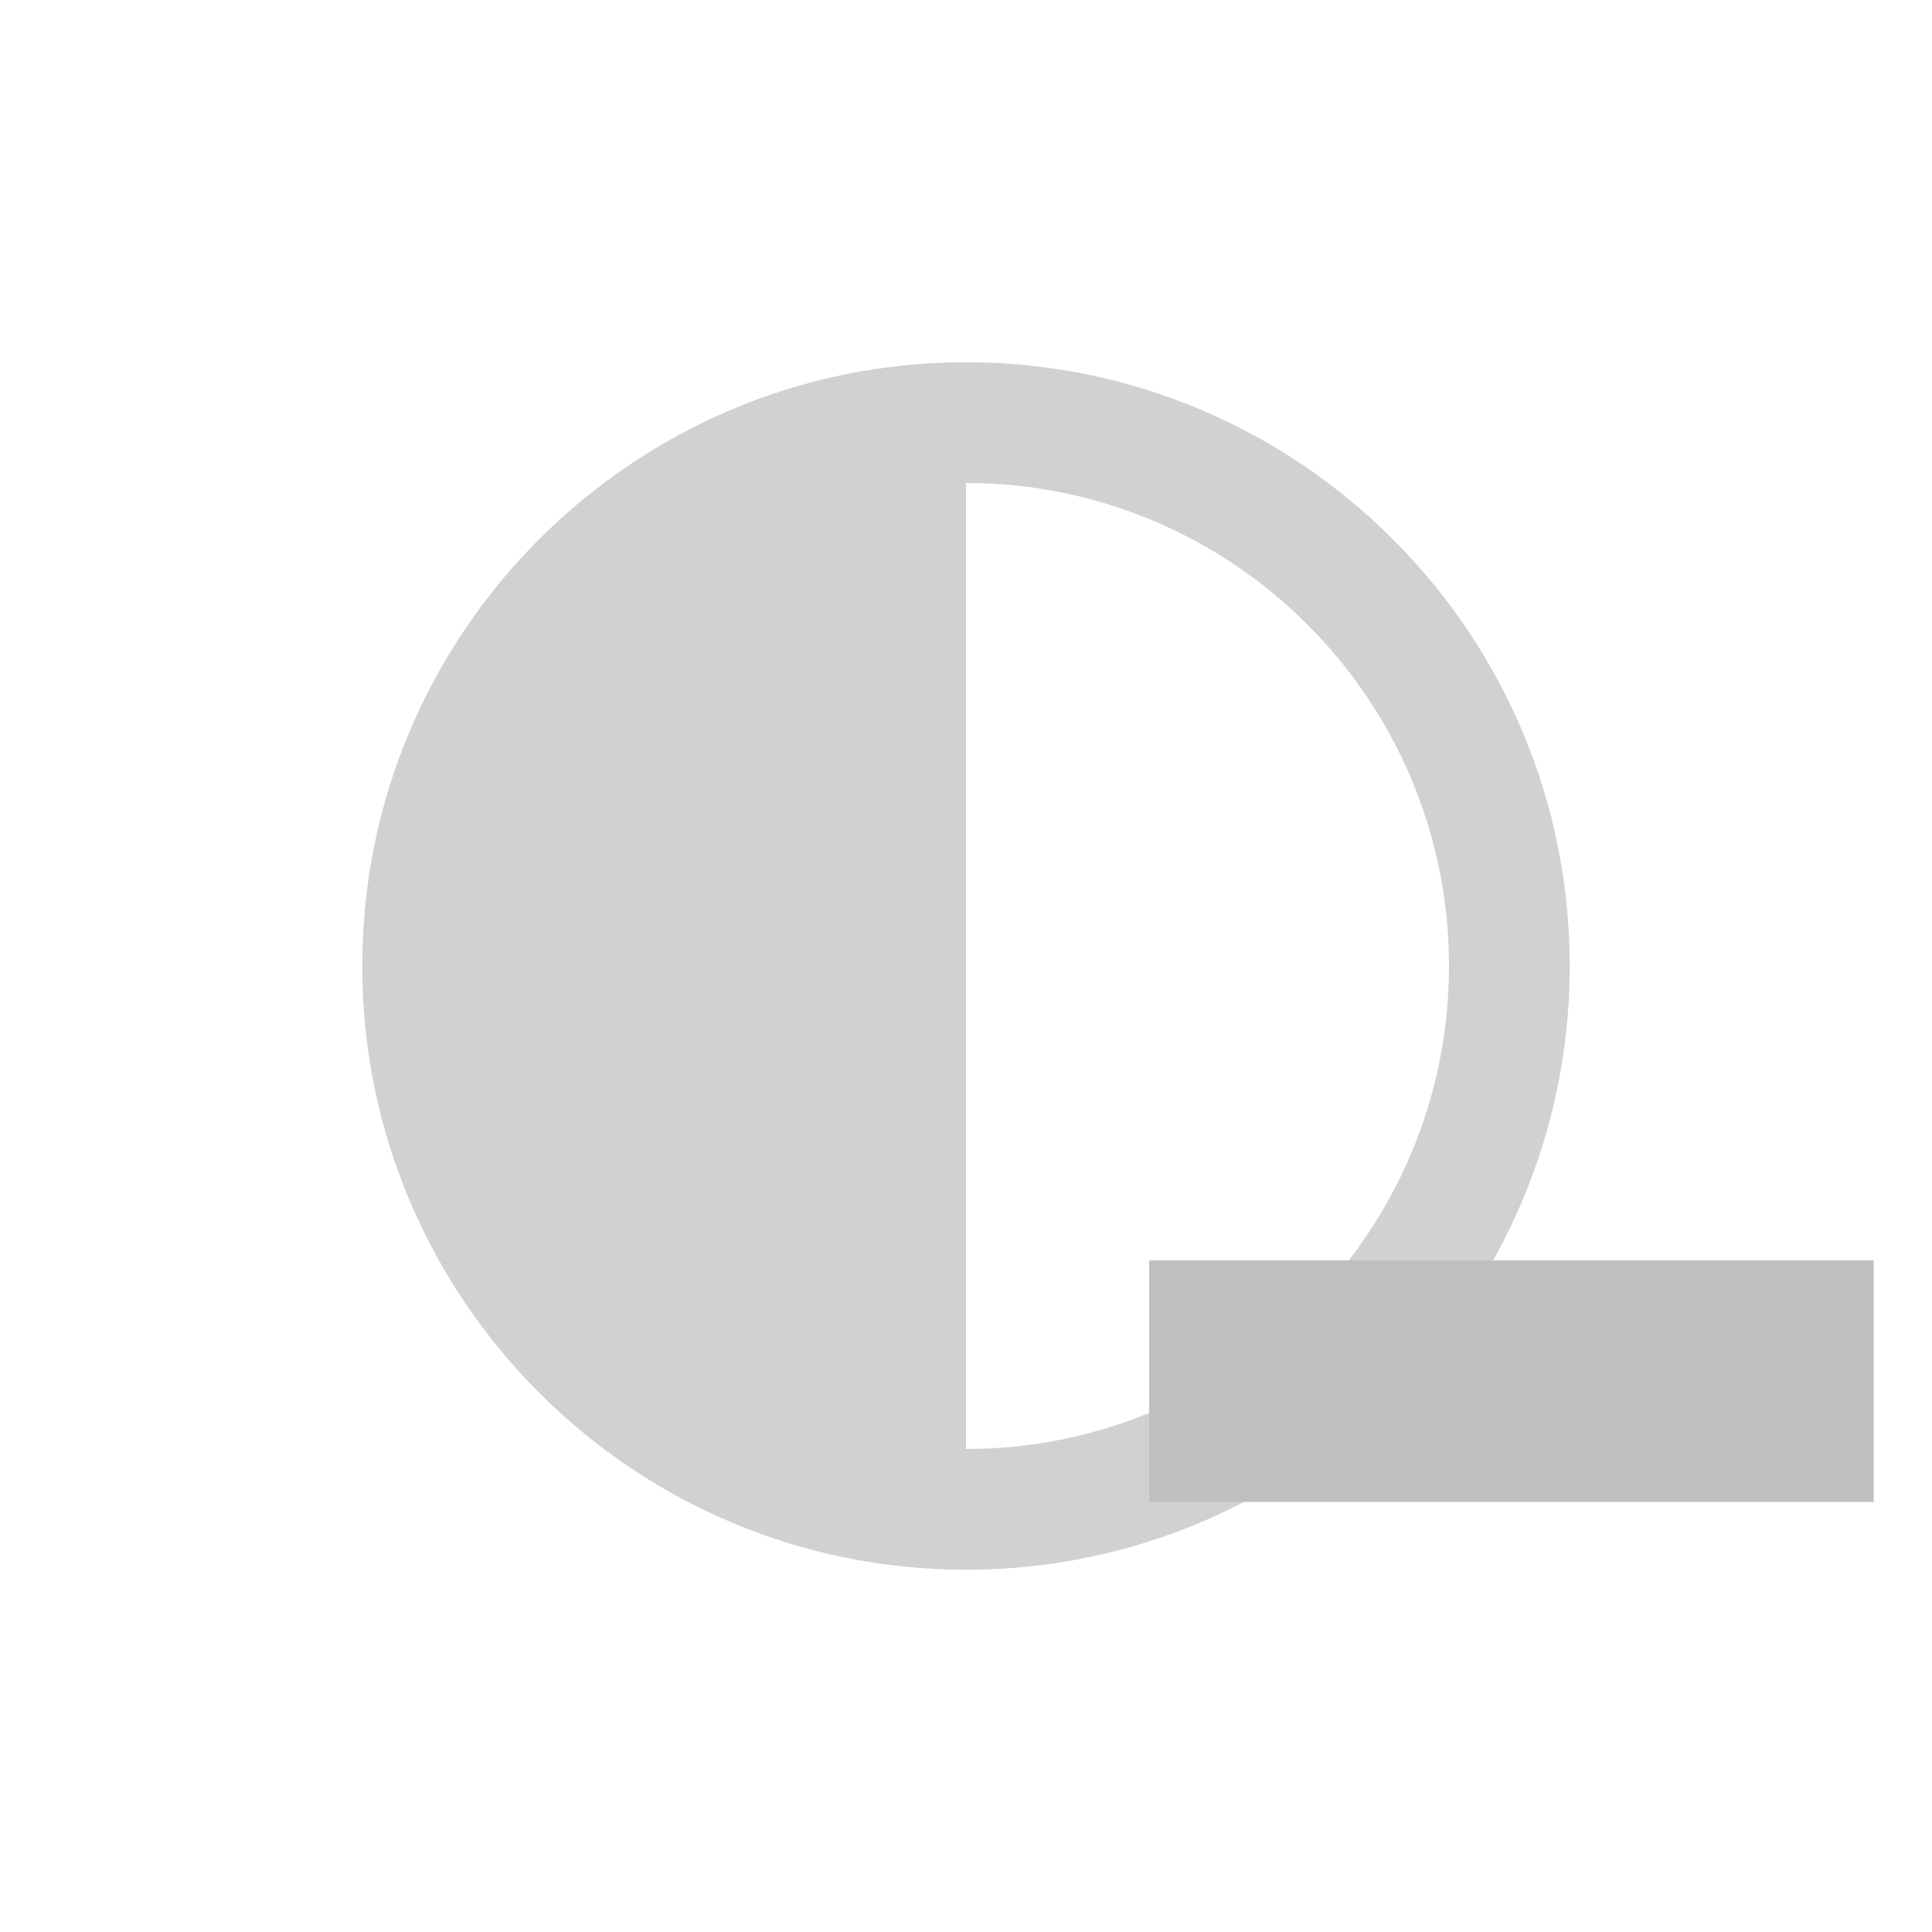 <?xml version="1.0" encoding="UTF-8" standalone="no"?>
<svg
   xmlns:dc="http://purl.org/dc/elements/1.1/"
   xmlns:cc="http://creativecommons.org/ns#"
   xmlns:rdf="http://www.w3.org/1999/02/22-rdf-syntax-ns#"
   xmlns:svg="http://www.w3.org/2000/svg"
   xmlns="http://www.w3.org/2000/svg"
   xmlns:sodipodi="http://sodipodi.sourceforge.net/DTD/sodipodi-0.dtd"
   xmlns:inkscape="http://www.inkscape.org/namespaces/inkscape"
   viewBox="0 0 16 16"
   version="1.1"
   id="svg4"
   sodipodi:docname="opacity_decrease.svg"
   inkscape:version="1.0.1 (3bc2e813f5, 2020-09-07)">
  <defs
     id="defs8" />
  <sodipodi:namedview
     pagecolor="#ffffff"
     bordercolor="#666666"
     borderopacity="1"
     objecttolerance="10"
     gridtolerance="10"
     guidetolerance="10"
     inkscape:pageopacity="0"
     inkscape:pageshadow="2"
     inkscape:window-width="1360"
     inkscape:window-height="716"
     id="namedview6"
     showgrid="false"
     inkscape:zoom="35.3125"
     inkscape:cx="8"
     inkscape:cy="8"
     inkscape:window-x="0"
     inkscape:window-y="31"
     inkscape:window-maximized="1"
     inkscape:current-layer="svg4"
     inkscape:document-rotation="0" />
  <path
     d="m 8 3 c -2.759 0 -5 2.241 -5 5 c 0 2.759 2.241 5 5 5 c 2.759 0 5 -2.241 5 -5 c 0 -2.759 -2.241 -5 -5 -5 z m 0 1 c 2.207 0 4 1.793 4 4 c 0 2.207 -1.793 4 -4 4 l 0 -8 z"
     style="fill:#bebebe;color:#bebebe;opacity:0.7"
     id="path2" />
  <path
     id="path2-3"
     style="display:inline;fill:#bfbfbf;fill-opacity:1;stroke:none"
     d="m 11.517,10.438 v -1e-6 H 9.517 v 2 h 2 v 0 h 2 v 0 h 2 v -2 h -2 v 1e-6 z"
     sodipodi:nodetypes="ccccccccccccc" />
</svg>
